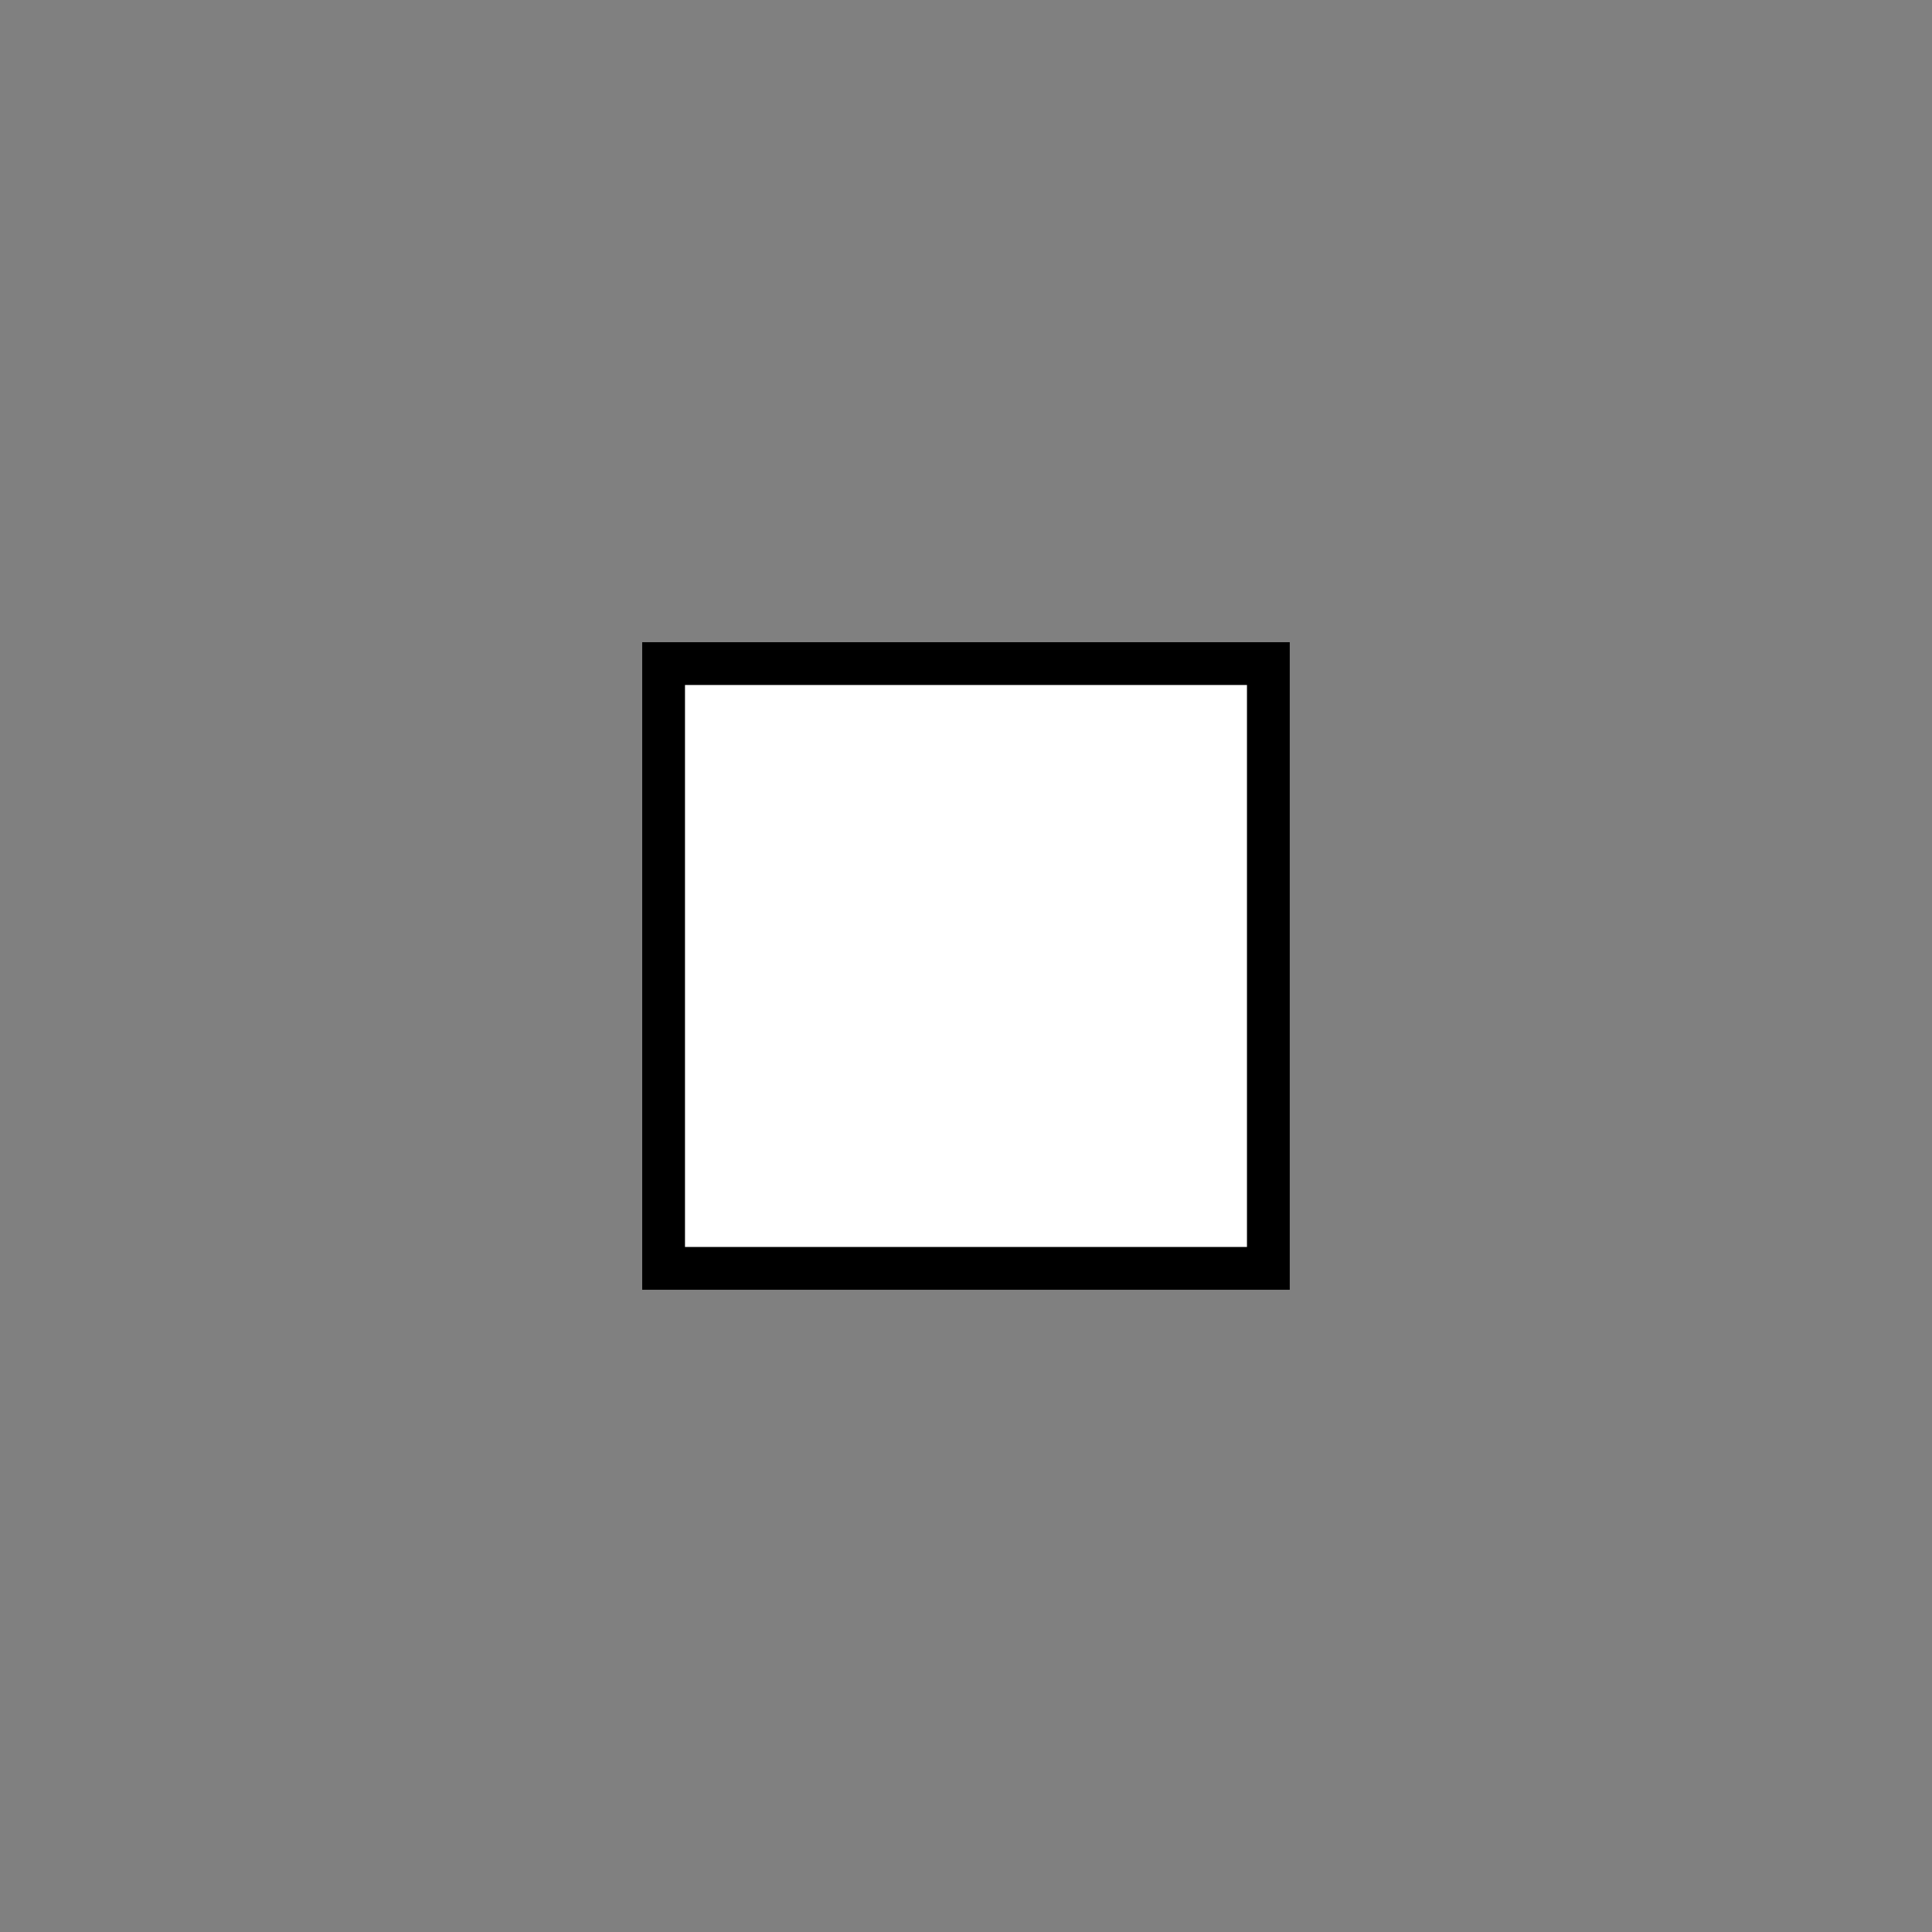 <?xml version = "1.0" encoding = "UTF-8" ?>

<!-- Creation date 2025-09-21 19:15:09 -->
<!-- Corvina version 4.25.04.24 -->
<svg version="1.1" xmlns="http://www.w3.org/2000/svg" xmlns:xlink="http://www.w3.org/1999/xlink" width="45.156mm" height="45.156mm" 
	viewBox="0 0 45.156 45.156" >
	<rect x="0" y="0" width="45.156" height="45.156" fill="#808080" stroke="none"/>
	<g >
		<path d="M 15.51 15.51 L 29.645 15.51 L 29.645 29.645 L 15.51 29.645 L 15.51 15.51 Z " 
			stroke="url(#gs-id0) #000000" fill="url(#gs-id1) #ffffff" paint-order="fill stroke" stroke-miterlimit="10" >
		</path>
	</g>
	<defs >
	</defs>
</svg>